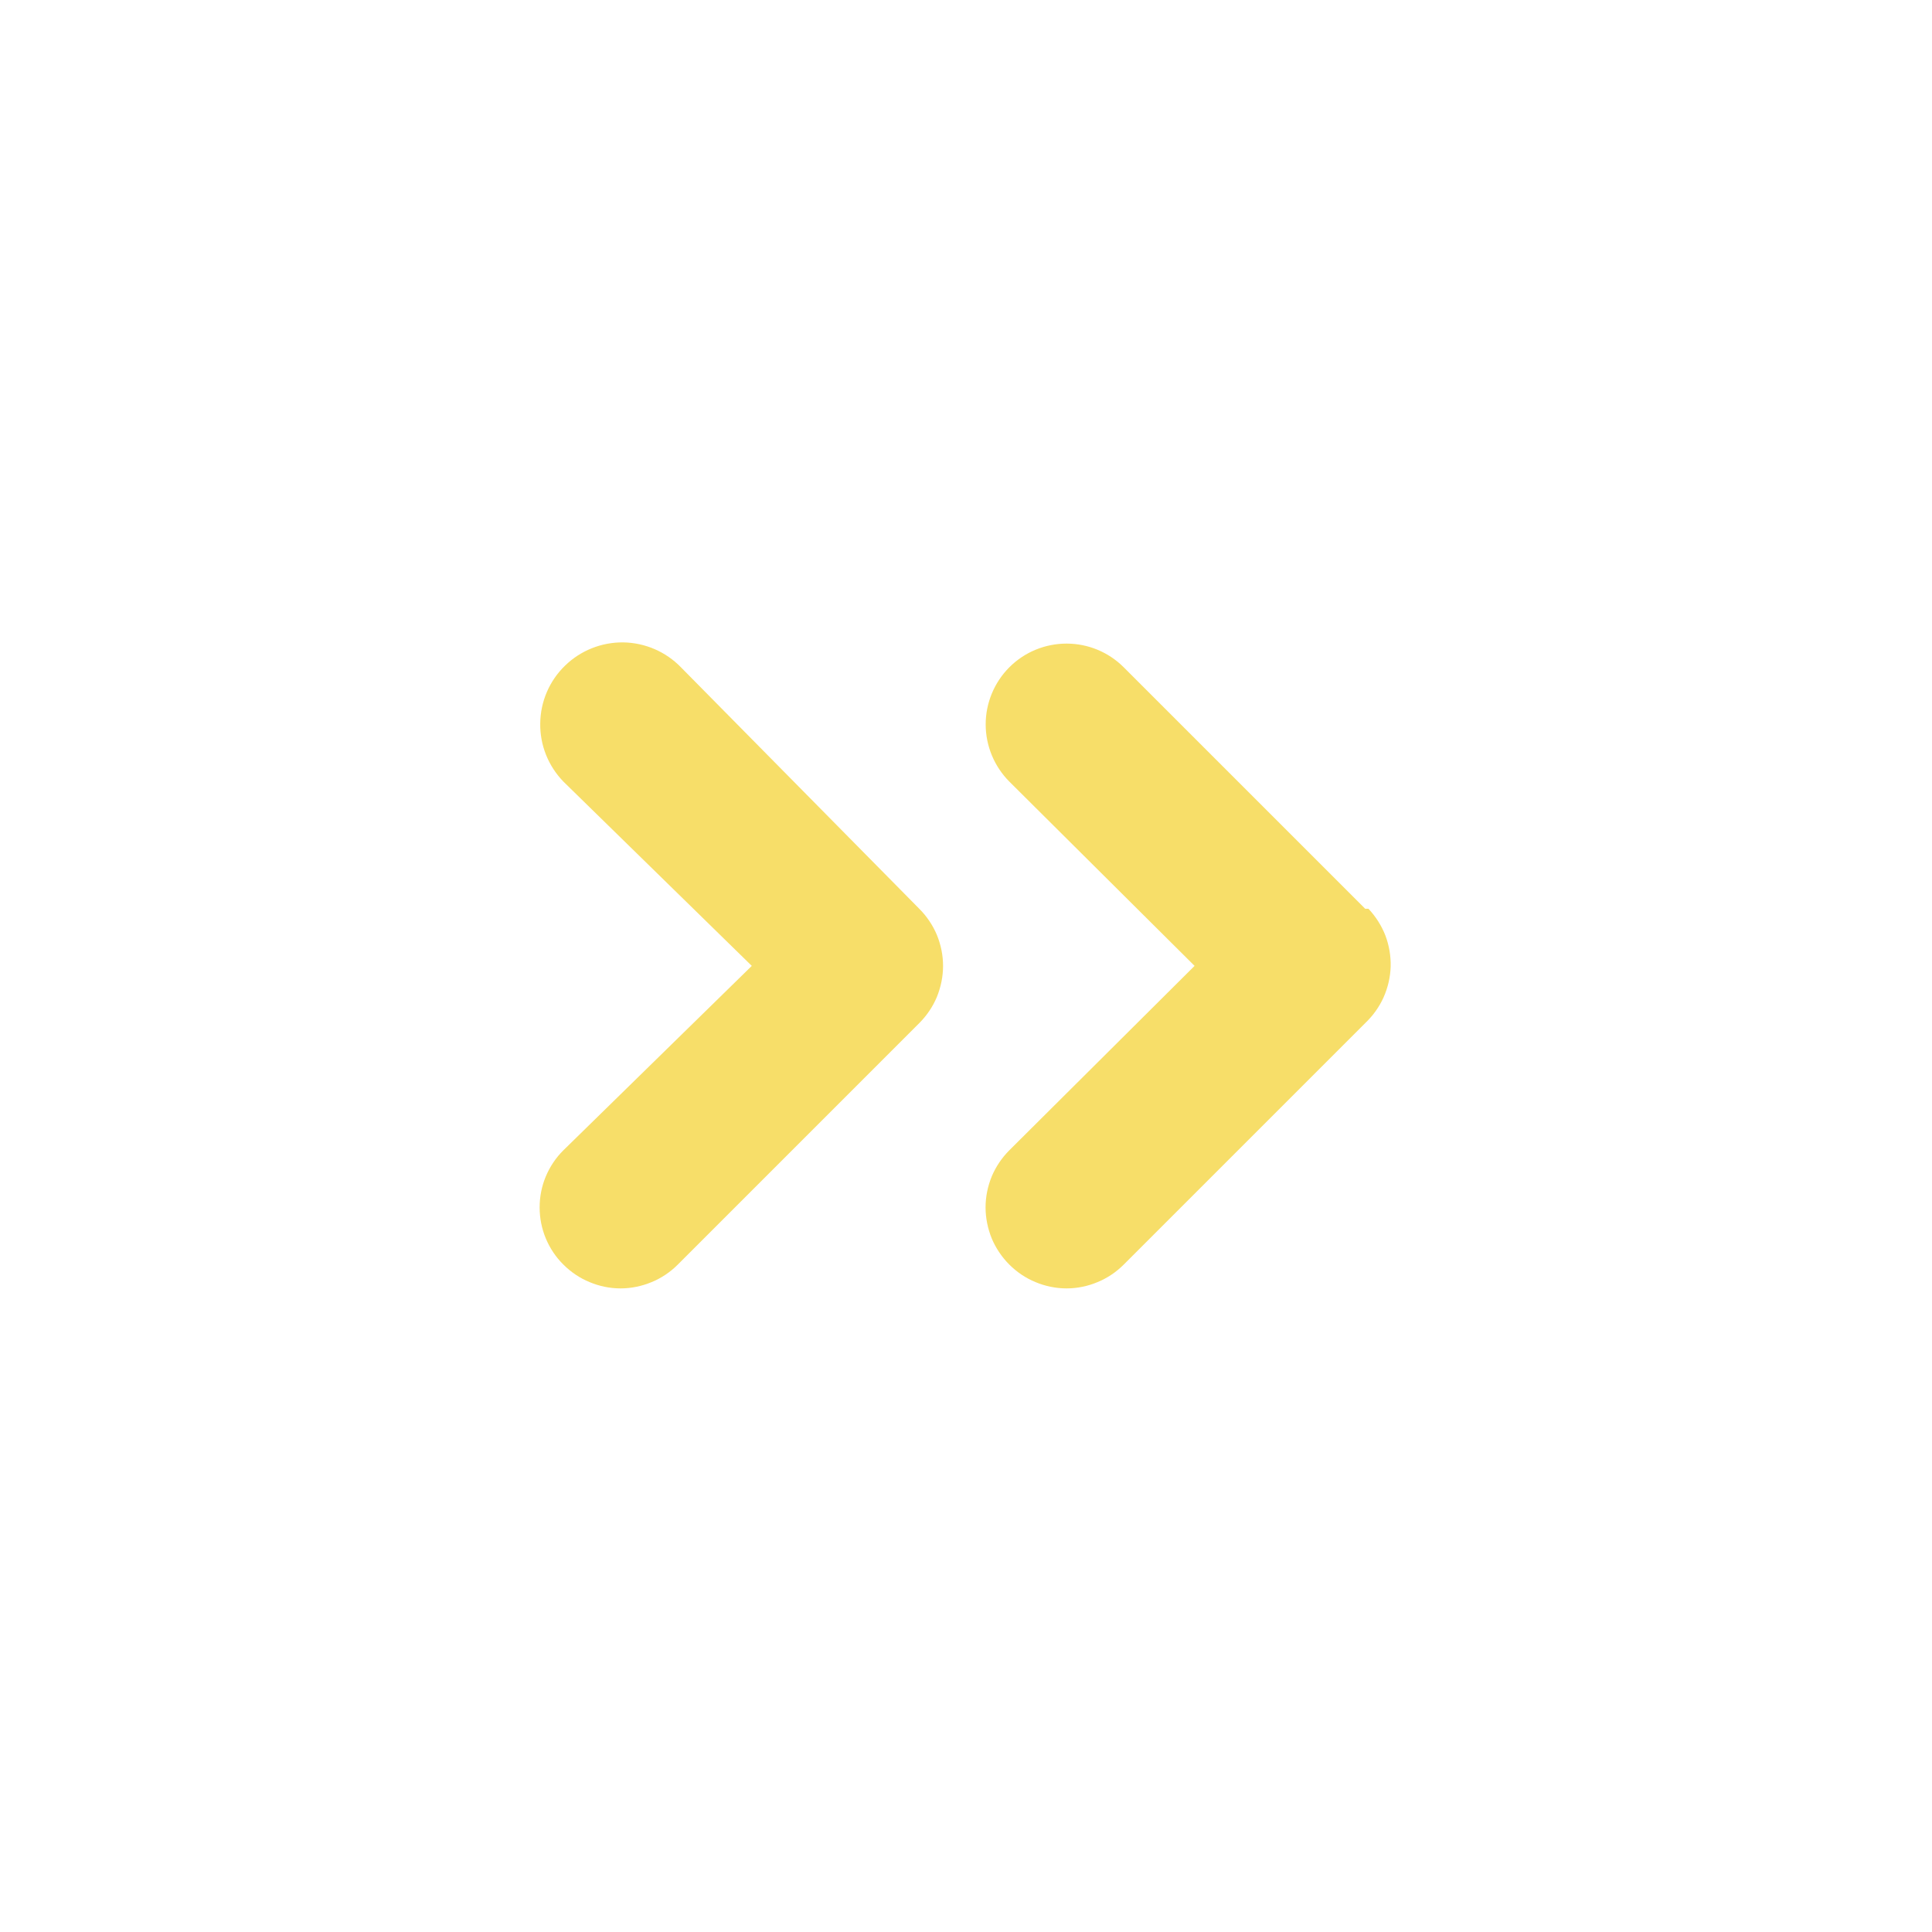 <svg width="16" height="16" viewBox="0 0 16 16" fill="none" xmlns="http://www.w3.org/2000/svg">
<path d="M5.639 5.526C5.514 5.397 5.342 5.323 5.162 5.32C4.982 5.318 4.808 5.387 4.679 5.513C4.55 5.638 4.476 5.81 4.474 5.99C4.471 6.17 4.54 6.343 4.666 6.473L6.226 7.999L4.666 9.526C4.603 9.588 4.554 9.662 4.52 9.743C4.486 9.824 4.469 9.911 4.469 9.999C4.469 10.087 4.486 10.174 4.52 10.256C4.554 10.337 4.603 10.411 4.666 10.473C4.728 10.535 4.802 10.585 4.883 10.618C4.964 10.652 5.051 10.67 5.139 10.67C5.227 10.67 5.314 10.652 5.396 10.618C5.477 10.585 5.551 10.535 5.613 10.473L7.613 8.473C7.675 8.411 7.725 8.337 7.759 8.256C7.792 8.174 7.81 8.087 7.81 7.999C7.81 7.911 7.792 7.824 7.759 7.743C7.725 7.662 7.675 7.588 7.613 7.526L5.639 5.526ZM11.306 7.526L9.306 5.526C9.18 5.4 9.01 5.33 8.833 5.33C8.655 5.33 8.485 5.4 8.359 5.526C8.234 5.651 8.163 5.822 8.163 5.999C8.163 6.177 8.234 6.347 8.359 6.473L9.893 7.999L8.359 9.526C8.297 9.588 8.247 9.662 8.213 9.743C8.18 9.824 8.162 9.911 8.162 9.999C8.162 10.087 8.18 10.174 8.213 10.256C8.247 10.337 8.297 10.411 8.359 10.473C8.421 10.535 8.495 10.585 8.576 10.618C8.657 10.652 8.745 10.67 8.833 10.67C8.921 10.67 9.008 10.652 9.089 10.618C9.17 10.585 9.244 10.535 9.306 10.473L11.306 8.473C11.37 8.412 11.422 8.34 11.458 8.26C11.494 8.179 11.514 8.093 11.517 8.005C11.519 7.917 11.504 7.829 11.473 7.747C11.441 7.665 11.393 7.59 11.333 7.526H11.306Z" fill="#F7DE69"/>
</svg>
